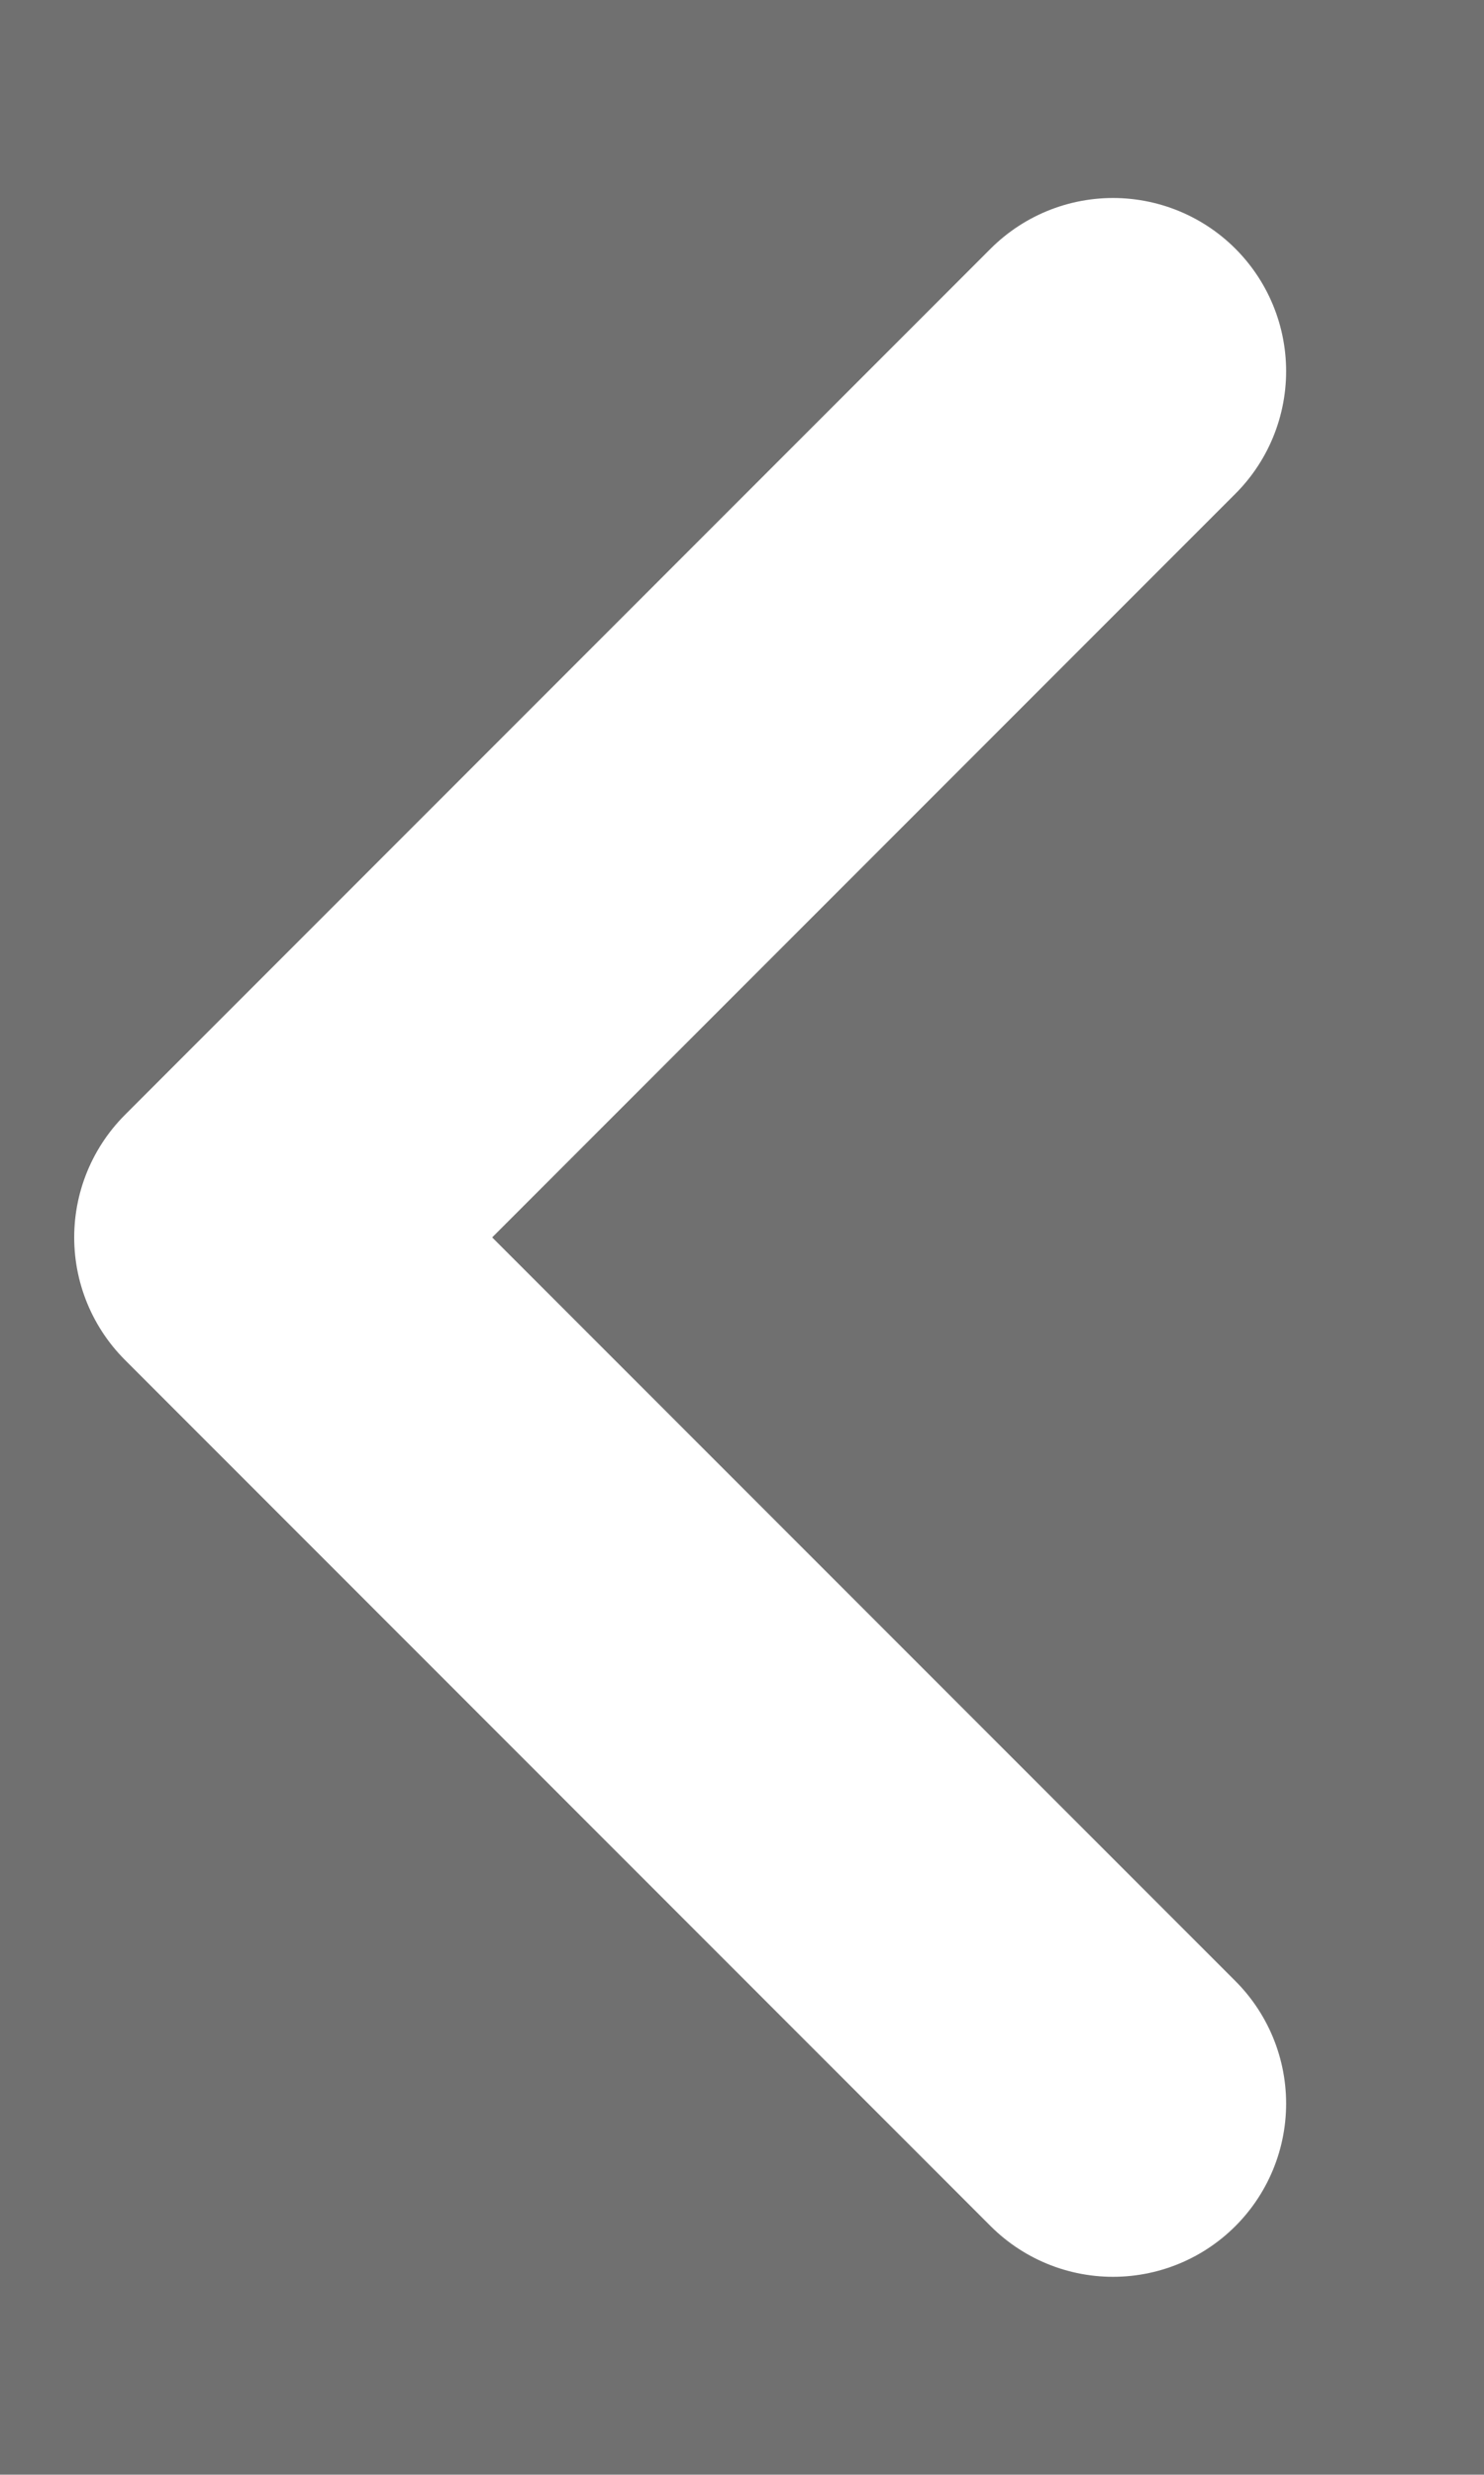 <svg width="6" height="10" viewBox="0 0 6 10" fill="none" xmlns="http://www.w3.org/2000/svg" opacity="0.7">
<rect x="0" y="0" width="6" height="10" fill="#333333" stroke="none"/>
<path d="M4.5 8.5L1 5L4.5 1.5" stroke="white" stroke-width="1.4" stroke-linecap="round" stroke-linejoin="round"/>
</svg>
